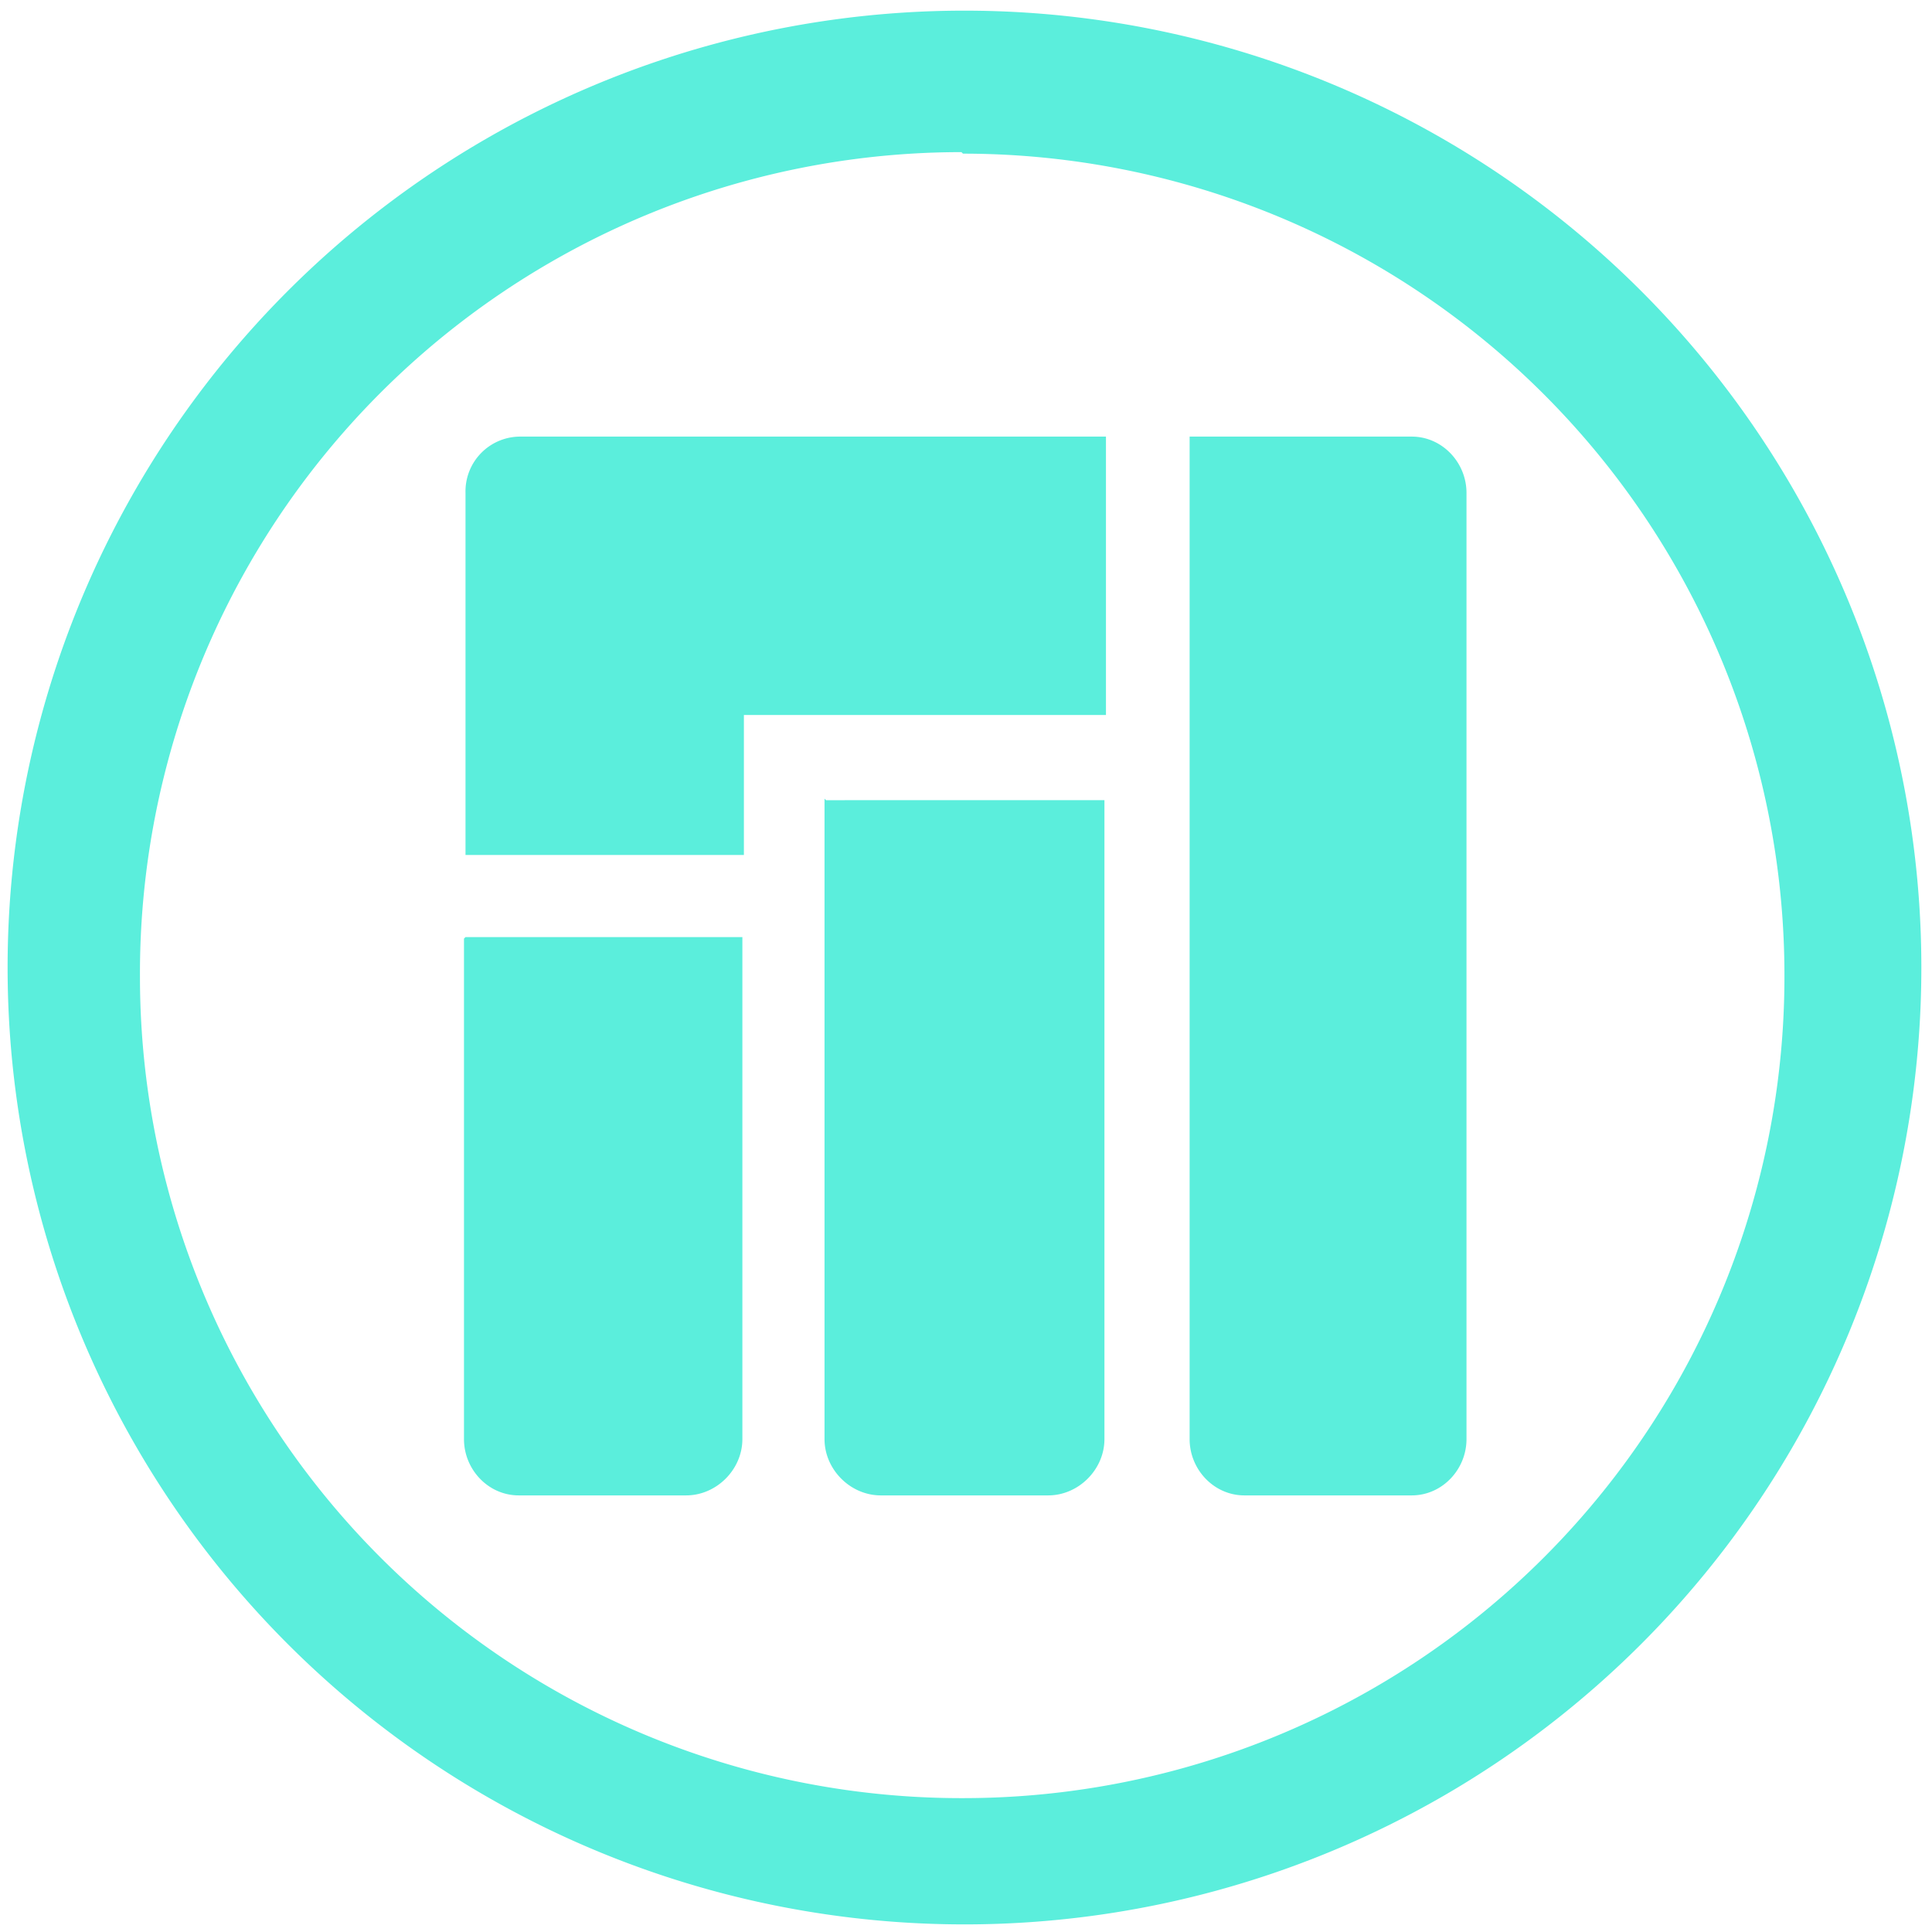 <svg xmlns="http://www.w3.org/2000/svg" width="48" height="48" viewBox="0 0 12.7 12.7"><path d="M6.34.07a6.29 6.29 0 0 0-6.29 6.3 6.29 6.29 0 0 0 6.3 6.28 6.29 6.29 0 0 0 6.28-6.29A6.29 6.29 0 0 0 6.34.07zM6.32 1l.01.01a5.4 5.4 0 0 1 5.4 5.4 5.4 5.4 0 0 1-5.4 5.41 5.4 5.4 0 0 1-5.41-5.4A5.4 5.4 0 0 1 6.32 1zm-2.9 1.87a.36.36 0 0 0-.36.37v2.38h1.83V4.7h2.38V2.87H3.42zm4.4 0v6.59c0 .2.16.37.36.37h1.1c.2 0 .36-.17.36-.37V3.24c0-.2-.16-.37-.36-.37H7.8zM5.42 5.25v4.21c0 .2.17.37.37.37h1.1c.2 0 .37-.17.37-.37v-4.2H5.43zm-2.37.92v3.29c0 .2.16.37.36.37h1.1c.2 0 .37-.17.37-.37v-3.3H3.06z" fill="#5beedc"/></svg>
